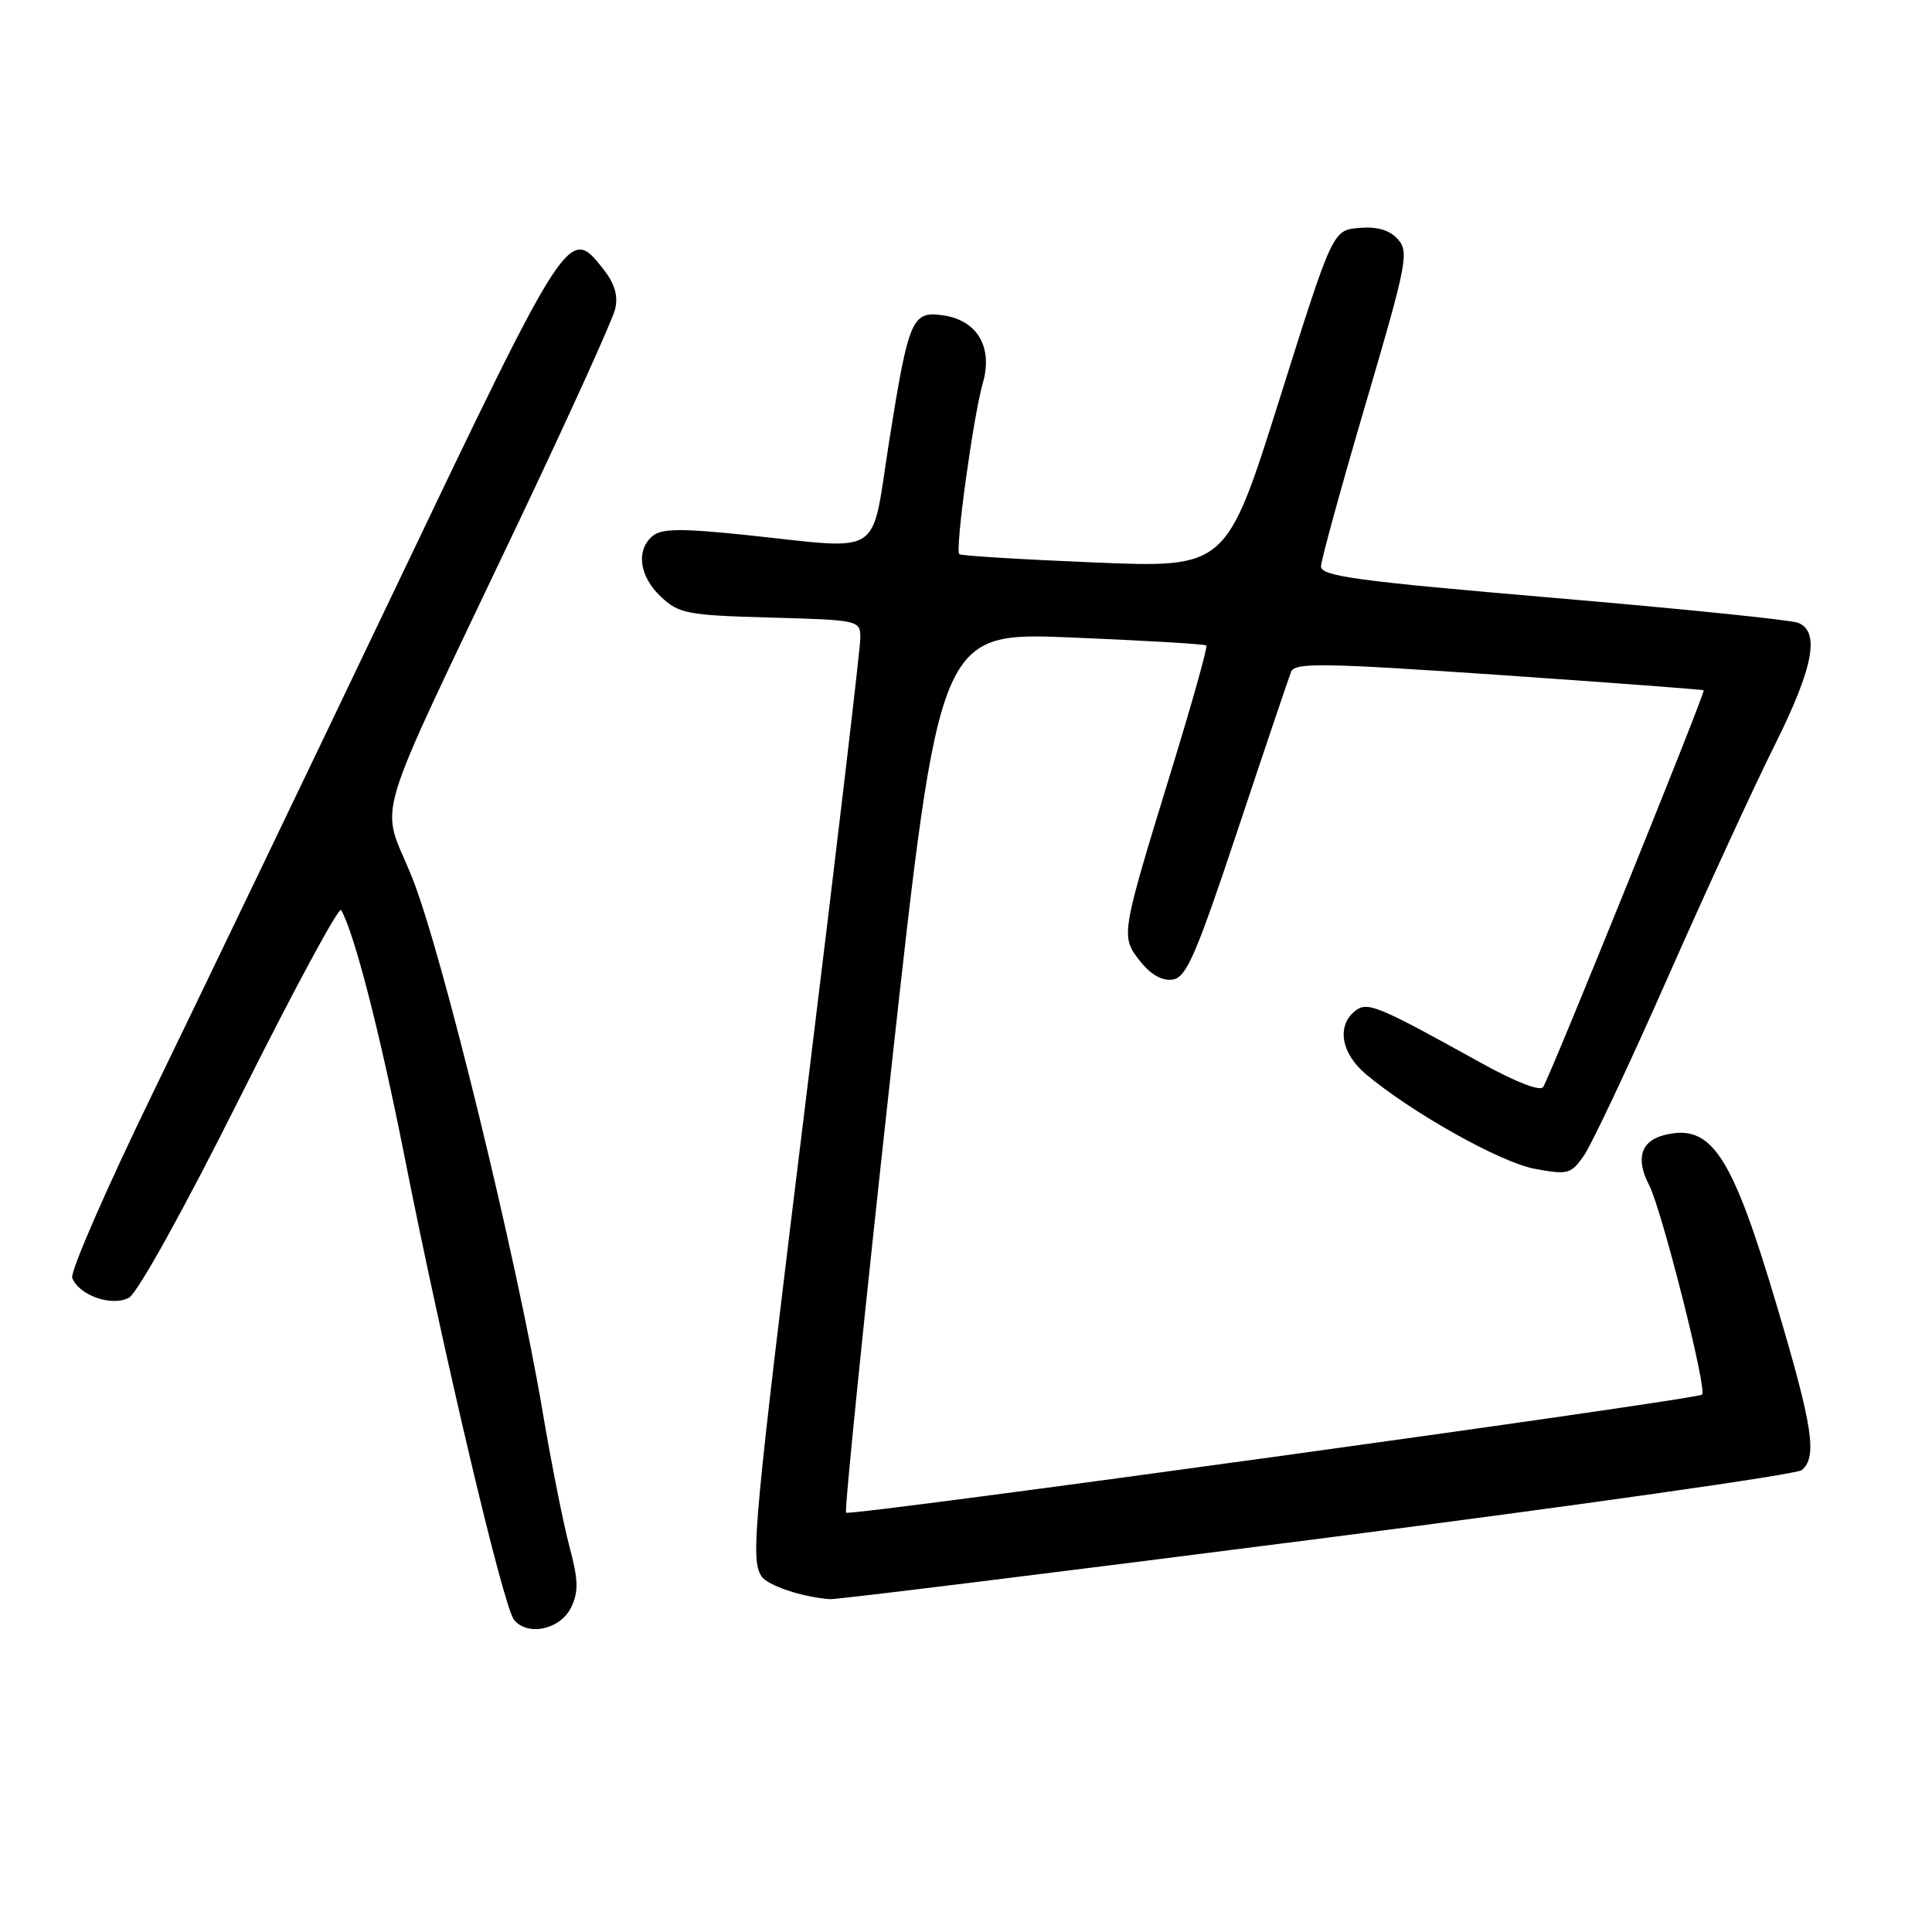 <?xml version="1.0" encoding="UTF-8" standalone="no"?>
<!DOCTYPE svg PUBLIC "-//W3C//DTD SVG 1.1//EN" "http://www.w3.org/Graphics/SVG/1.1/DTD/svg11.dtd" >
<svg xmlns="http://www.w3.org/2000/svg" xmlns:xlink="http://www.w3.org/1999/xlink" version="1.1" viewBox="0 0 256 256">
 <g >
 <path fill="currentColor"
d=" M 75.70 212.95 C 76.68 210.89 76.63 209.32 75.46 204.95 C 74.66 201.95 73.05 193.88 71.89 187.00 C 68.46 166.68 58.56 126.14 54.62 116.31 C 50.40 105.74 48.76 111.20 68.82 68.96 C 75.47 54.96 81.18 42.36 81.51 40.96 C 81.93 39.19 81.45 37.57 79.94 35.65 C 75.38 29.85 75.29 29.99 52.36 78.00 C 40.67 102.48 26.14 132.72 20.07 145.21 C 14.00 157.70 9.28 168.56 9.57 169.33 C 10.46 171.64 14.82 173.17 17.08 171.96 C 18.22 171.35 24.39 160.21 31.86 145.29 C 38.91 131.20 44.91 120.08 45.20 120.58 C 46.94 123.59 50.36 136.90 53.55 153.00 C 58.76 179.33 66.70 212.94 68.12 214.65 C 69.97 216.87 74.29 215.90 75.70 212.95 Z  M 174.49 203.93 C 209.14 199.48 238.05 195.37 238.74 194.80 C 240.83 193.07 240.22 189.07 235.41 172.92 C 229.46 152.91 226.77 148.84 220.54 150.40 C 217.42 151.18 216.70 153.52 218.51 157.02 C 220.19 160.26 226.22 184.11 225.54 184.79 C 224.88 185.45 112.61 200.94 112.11 200.44 C 111.87 200.20 114.55 173.85 118.07 141.88 C 124.47 83.75 124.47 83.75 141.99 84.47 C 151.62 84.87 159.66 85.34 159.85 85.53 C 160.04 85.71 157.94 93.20 155.18 102.18 C 148.48 124.01 148.47 124.06 151.08 127.37 C 152.46 129.13 153.99 130.00 155.37 129.80 C 157.19 129.54 158.44 126.68 164.00 109.99 C 167.57 99.26 170.76 89.83 171.07 89.03 C 171.56 87.78 175.17 87.83 198.57 89.43 C 213.38 90.45 225.61 91.36 225.75 91.47 C 226.02 91.68 205.52 142.35 204.48 144.03 C 204.10 144.65 200.83 143.38 196.17 140.80 C 182.36 133.14 181.14 132.64 179.49 134.01 C 177.09 136.00 177.74 139.60 180.97 142.32 C 187.05 147.43 198.79 154.02 203.35 154.87 C 207.75 155.69 208.16 155.58 209.88 153.12 C 210.89 151.68 215.90 141.05 221.00 129.50 C 226.10 117.95 232.47 104.12 235.14 98.77 C 240.29 88.46 241.20 83.69 238.25 82.52 C 237.29 82.14 222.66 80.65 205.75 79.21 C 179.78 76.99 175.01 76.35 175.04 75.04 C 175.06 74.19 177.73 64.50 180.96 53.50 C 186.43 34.91 186.73 33.37 185.22 31.70 C 184.12 30.47 182.49 30.00 180.10 30.20 C 176.59 30.50 176.59 30.50 169.55 52.87 C 162.50 75.25 162.50 75.25 145.00 74.53 C 135.38 74.13 127.32 73.64 127.11 73.43 C 126.53 72.87 128.97 55.15 130.22 50.80 C 131.60 46.03 129.52 42.45 125.00 41.79 C 120.84 41.18 120.41 42.17 117.82 58.46 C 115.34 74.14 117.36 72.83 98.75 70.88 C 90.30 70.00 87.67 70.03 86.50 71.00 C 84.23 72.88 84.70 76.37 87.58 79.08 C 89.96 81.31 91.07 81.53 102.08 81.83 C 113.88 82.16 114.00 82.19 114.00 84.55 C 114.00 85.86 110.85 112.58 107.00 143.93 C 99.80 202.52 99.43 206.54 100.89 208.85 C 101.67 210.08 106.32 211.64 110.00 211.90 C 110.83 211.96 139.85 208.37 174.49 203.93 Z "/>
</g>
</svg>